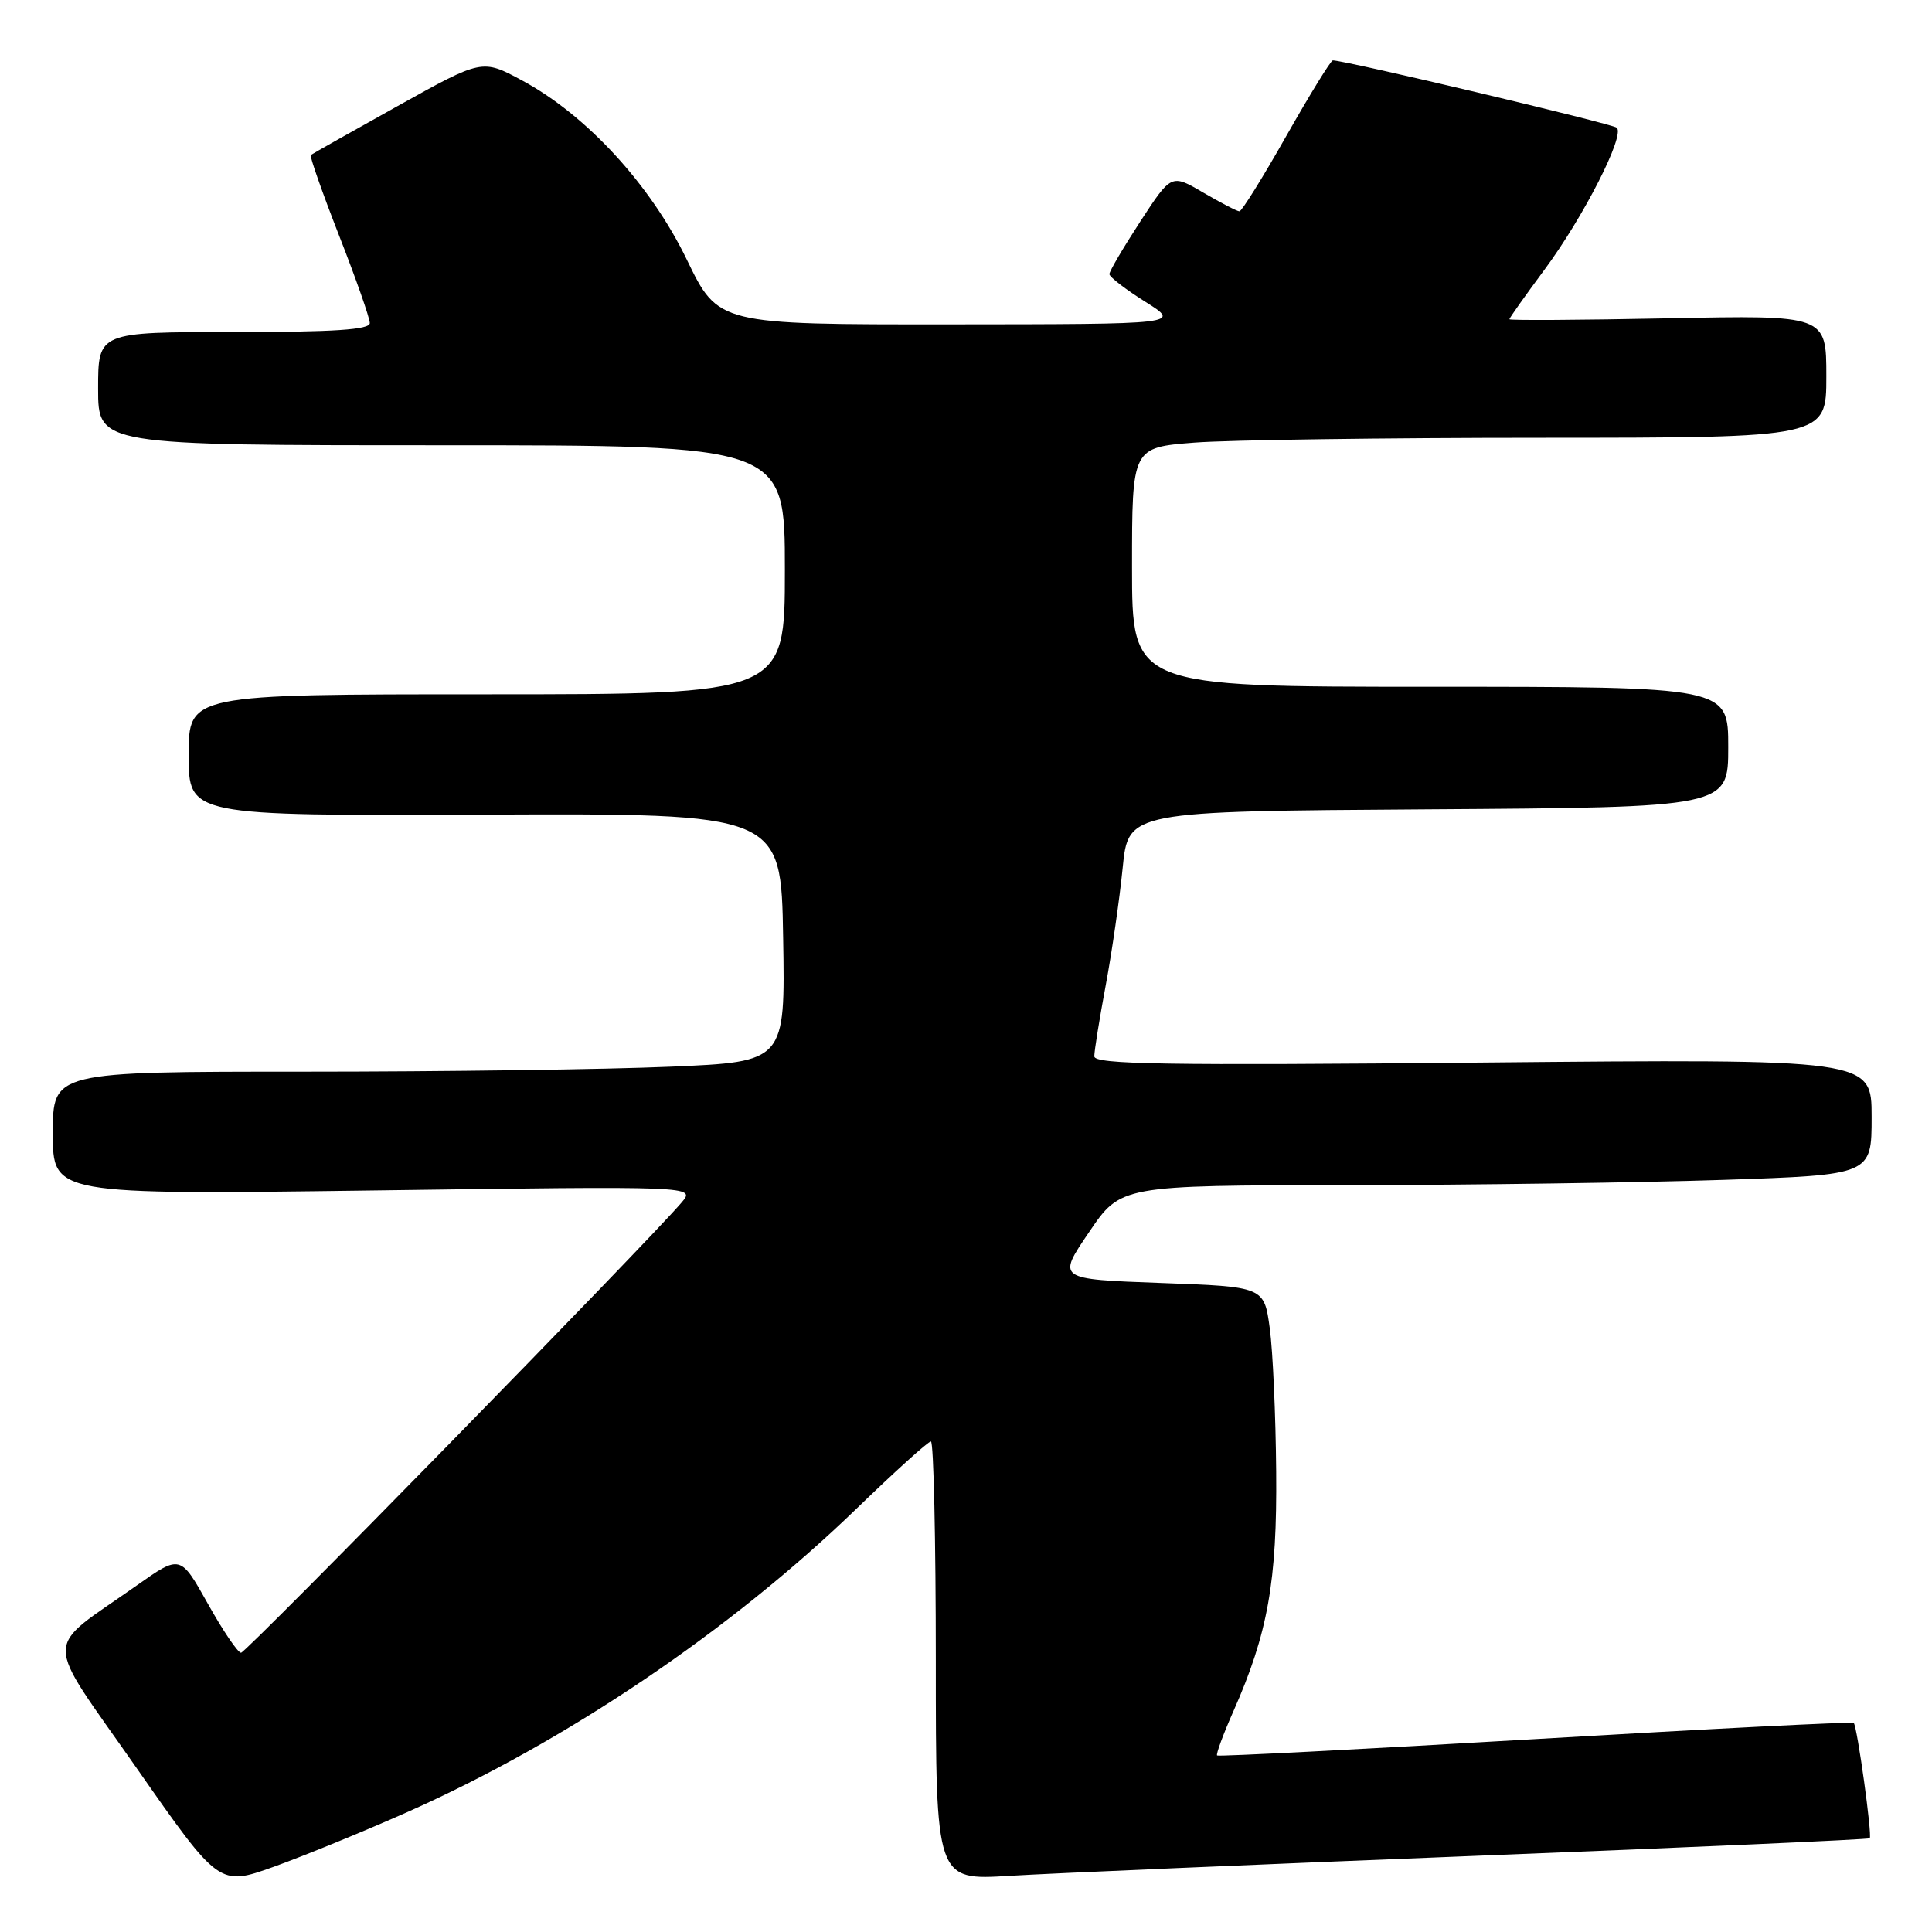 <?xml version="1.0" encoding="UTF-8" standalone="no"?>
<!DOCTYPE svg PUBLIC "-//W3C//DTD SVG 1.1//EN" "http://www.w3.org/Graphics/SVG/1.1/DTD/svg11.dtd" >
<svg xmlns="http://www.w3.org/2000/svg" xmlns:xlink="http://www.w3.org/1999/xlink" version="1.1" viewBox="0 0 256 256">
 <g >
 <path fill="currentColor"
d=" M 54.00 240.10 C 75.08 230.72 96.82 216.03 113.52 199.88 C 118.57 194.99 122.99 191.00 123.35 191.00 C 123.71 191.00 124.00 204.09 124.00 220.08 C 124.00 249.16 124.00 249.16 133.75 248.56 C 139.11 248.23 166.89 247.04 195.48 245.91 C 224.07 244.79 247.59 243.74 247.75 243.58 C 248.10 243.24 246.09 228.75 245.63 228.30 C 245.45 228.12 226.47 229.08 203.44 230.44 C 180.41 231.79 161.44 232.77 161.27 232.61 C 161.11 232.44 162.08 229.80 163.44 226.73 C 168.00 216.42 169.23 209.55 169.10 195.00 C 169.04 187.57 168.66 179.03 168.25 176.00 C 167.50 170.50 167.50 170.50 153.79 170.00 C 140.07 169.50 140.07 169.50 144.29 163.29 C 148.50 157.07 148.50 157.07 178.59 157.04 C 195.14 157.02 217.53 156.70 228.34 156.34 C 248.00 155.68 248.00 155.68 248.00 147.99 C 248.00 140.31 248.00 140.31 196.50 140.79 C 154.41 141.19 145.00 141.04 145.00 139.97 C 145.00 139.25 145.68 135.02 146.51 130.58 C 147.34 126.14 148.35 119.12 148.76 115.00 C 149.50 107.50 149.50 107.50 189.25 107.24 C 229.00 106.98 229.00 106.98 229.00 98.99 C 229.00 91.00 229.00 91.00 189.50 91.00 C 150.00 91.00 150.00 91.00 150.00 75.15 C 150.00 59.30 150.00 59.30 158.25 58.65 C 162.79 58.30 183.49 58.01 204.25 58.01 C 242.00 58.00 242.00 58.00 242.00 49.88 C 242.00 41.75 242.00 41.75 221.00 42.18 C 209.45 42.41 200.00 42.47 200.00 42.30 C 200.00 42.14 202.09 39.19 204.64 35.75 C 209.83 28.75 215.35 17.91 214.23 16.92 C 213.63 16.39 178.25 8.00 176.61 8.00 C 176.34 8.00 173.57 12.50 170.45 18.00 C 167.34 23.50 164.54 28.00 164.23 28.00 C 163.93 28.00 161.77 26.88 159.44 25.52 C 155.21 23.04 155.21 23.04 151.10 29.34 C 148.85 32.80 147.00 35.94 147.00 36.32 C 147.00 36.69 149.14 38.34 151.75 39.98 C 156.50 42.96 156.50 42.96 125.84 42.98 C 95.17 43.00 95.17 43.00 91.01 34.41 C 86.20 24.47 77.72 15.25 69.18 10.66 C 63.89 7.81 63.89 7.81 52.69 14.05 C 46.54 17.47 41.36 20.40 41.18 20.54 C 41.01 20.68 42.69 25.48 44.93 31.21 C 47.17 36.93 49.00 42.15 49.00 42.81 C 49.00 43.69 44.28 44.00 31.00 44.00 C 13.00 44.00 13.00 44.00 13.00 51.50 C 13.00 59.00 13.00 59.00 58.50 59.00 C 104.00 59.00 104.00 59.00 104.00 75.50 C 104.00 92.00 104.00 92.00 64.50 92.00 C 25.00 92.00 25.00 92.00 25.00 100.05 C 25.00 108.10 25.00 108.10 64.25 107.94 C 103.50 107.78 103.50 107.78 103.77 124.23 C 104.05 140.69 104.05 140.69 88.86 141.34 C 80.51 141.70 58.68 142.00 40.34 142.00 C 7.00 142.00 7.00 142.00 7.00 150.16 C 7.00 158.31 7.00 158.31 49.58 157.74 C 92.16 157.16 92.16 157.16 90.33 159.32 C 85.82 164.63 32.62 219.00 31.94 219.00 C 31.52 219.00 29.54 216.08 27.54 212.50 C 23.90 206.00 23.90 206.00 18.12 210.08 C 5.58 218.92 5.59 216.36 18.06 234.22 C 29.04 249.94 29.04 249.94 36.27 247.36 C 40.25 245.93 48.22 242.67 54.00 240.10 Z "/>
</g>
</svg>